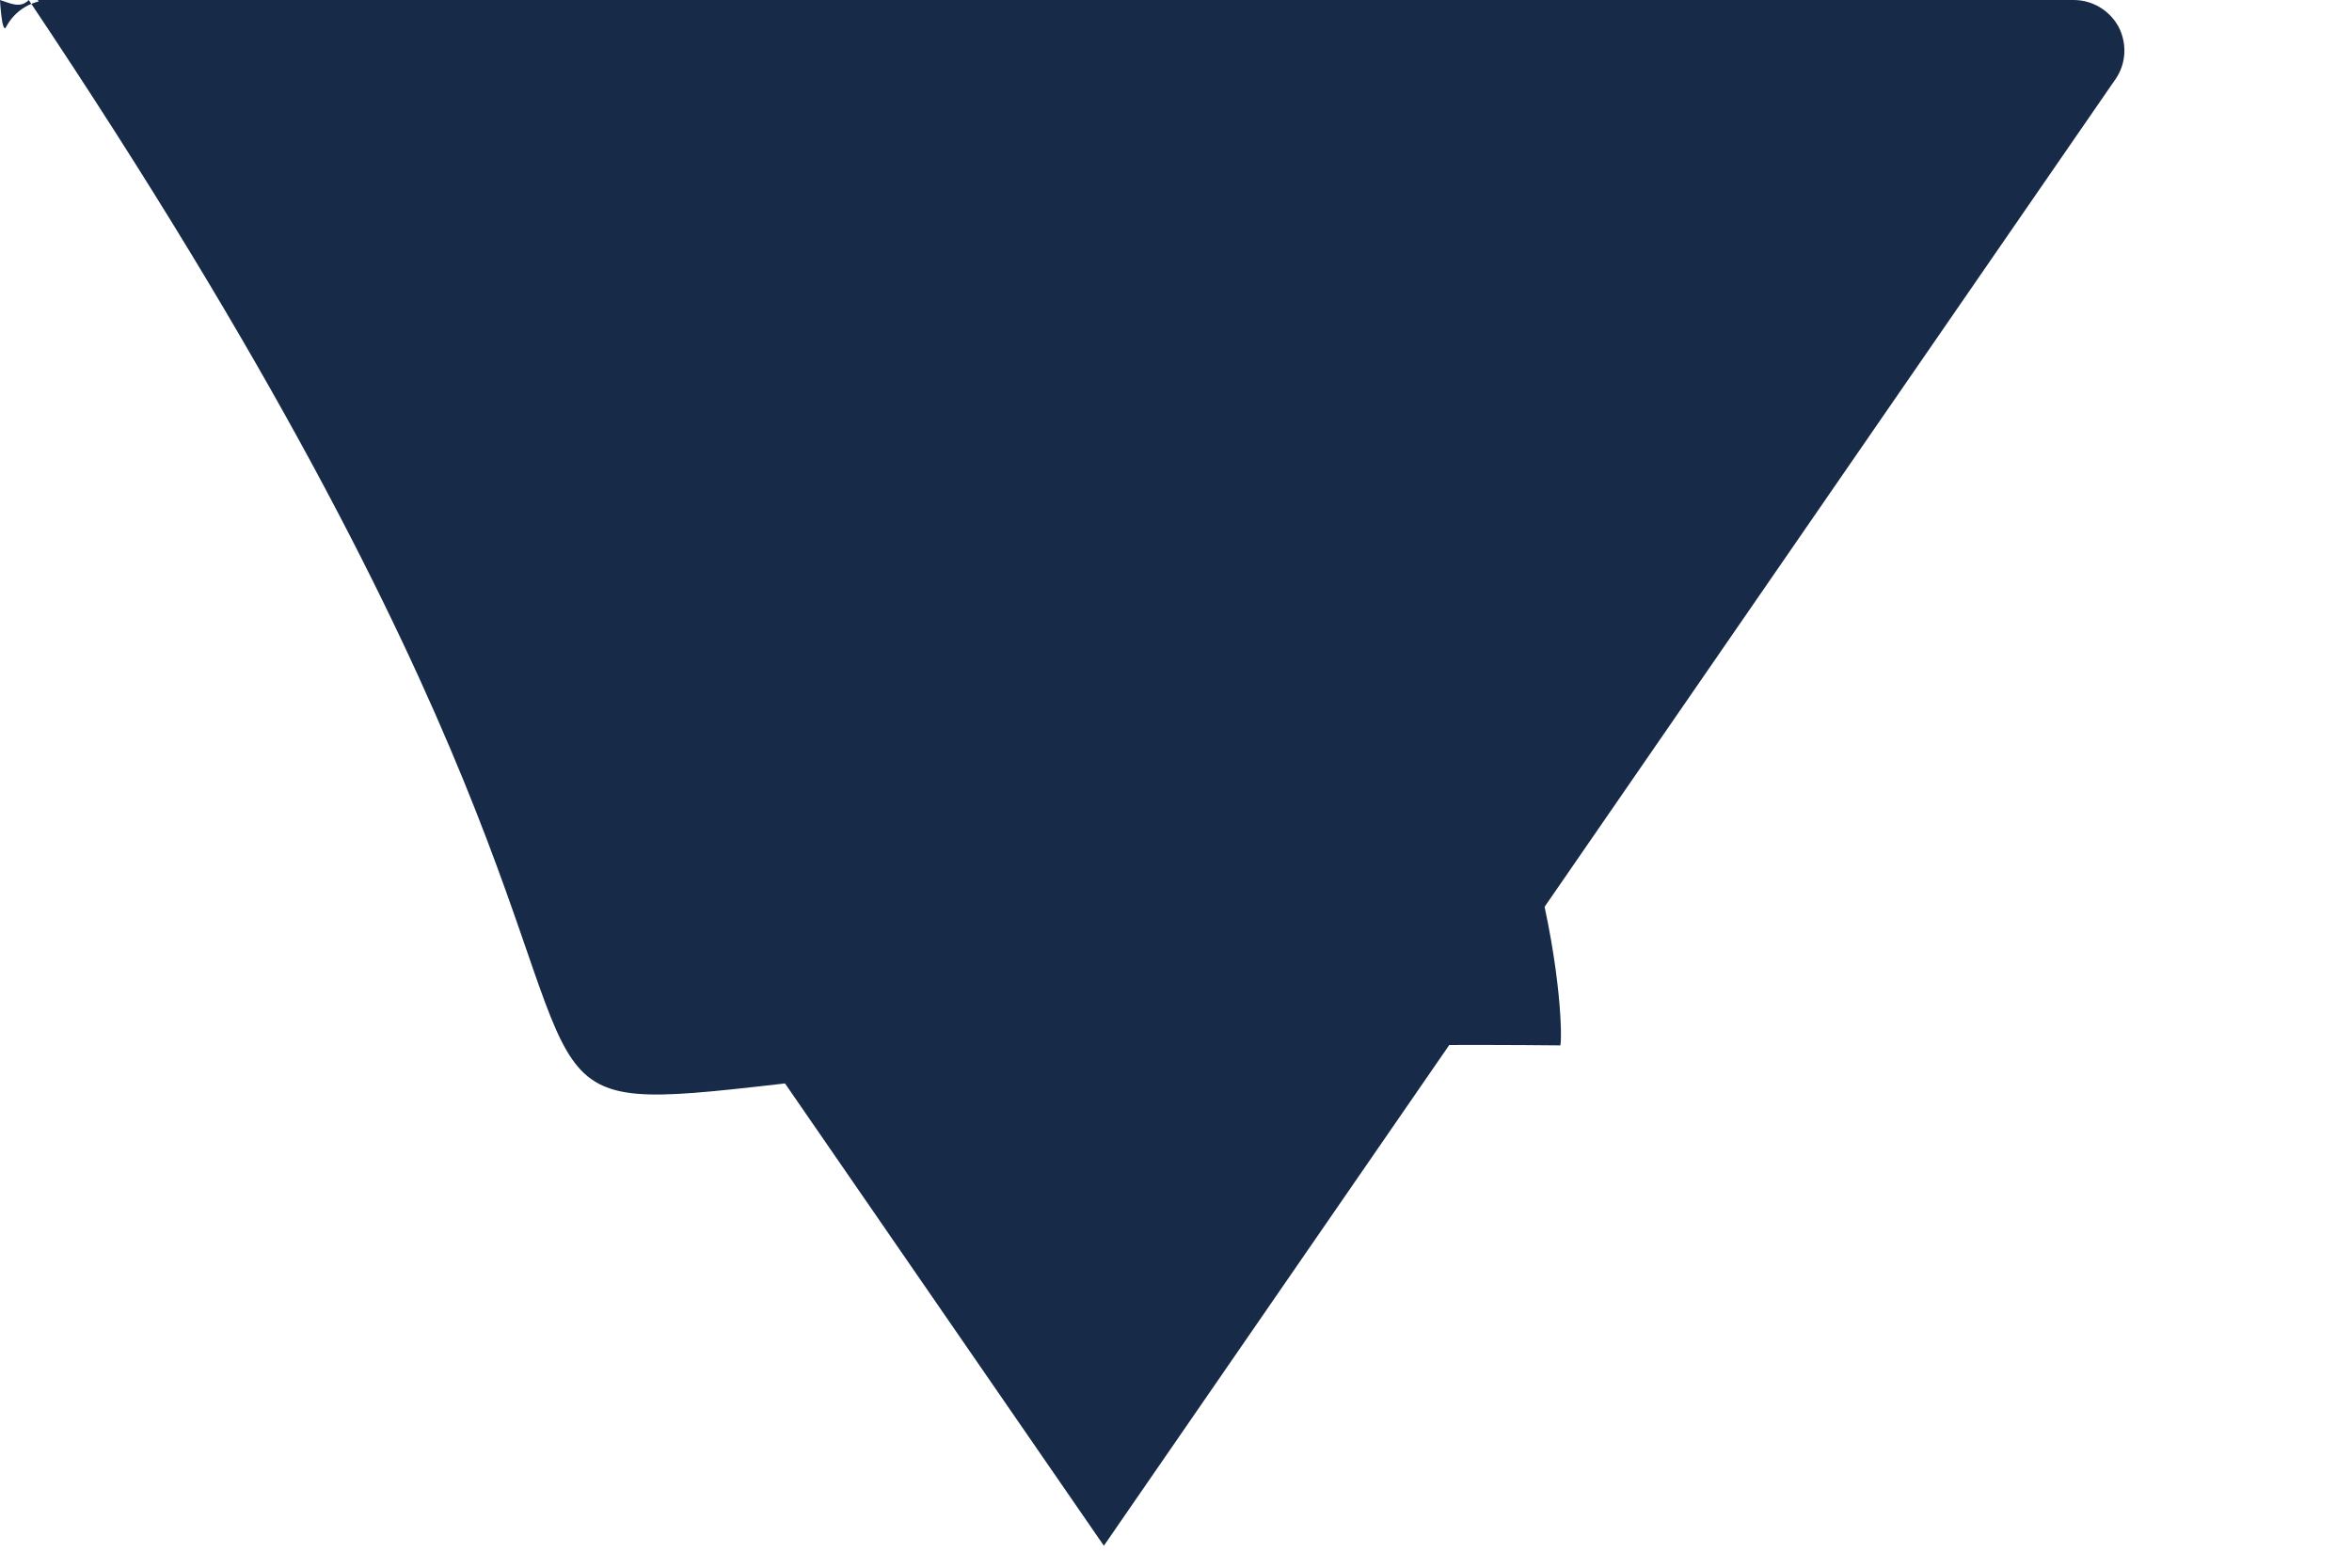 <svg xmlns="http://www.w3.org/2000/svg" viewBox="0 0 9 6"><path d="M4.224 5.916L8.095.303c.041-.059.045-.136.012-.2C8.073.04 8.007 0 7.935 0H.194c-.072 0-.138.04-.171.104C.007.132 5e-7.163 5e-7.194c0 .039.012.077.034.11l3.871 5.613C3.941 5.969 4.001 6 4.065 6s.123-.031.159-.084z" fill="#172B49" fill-rule="nonzero"/></svg>